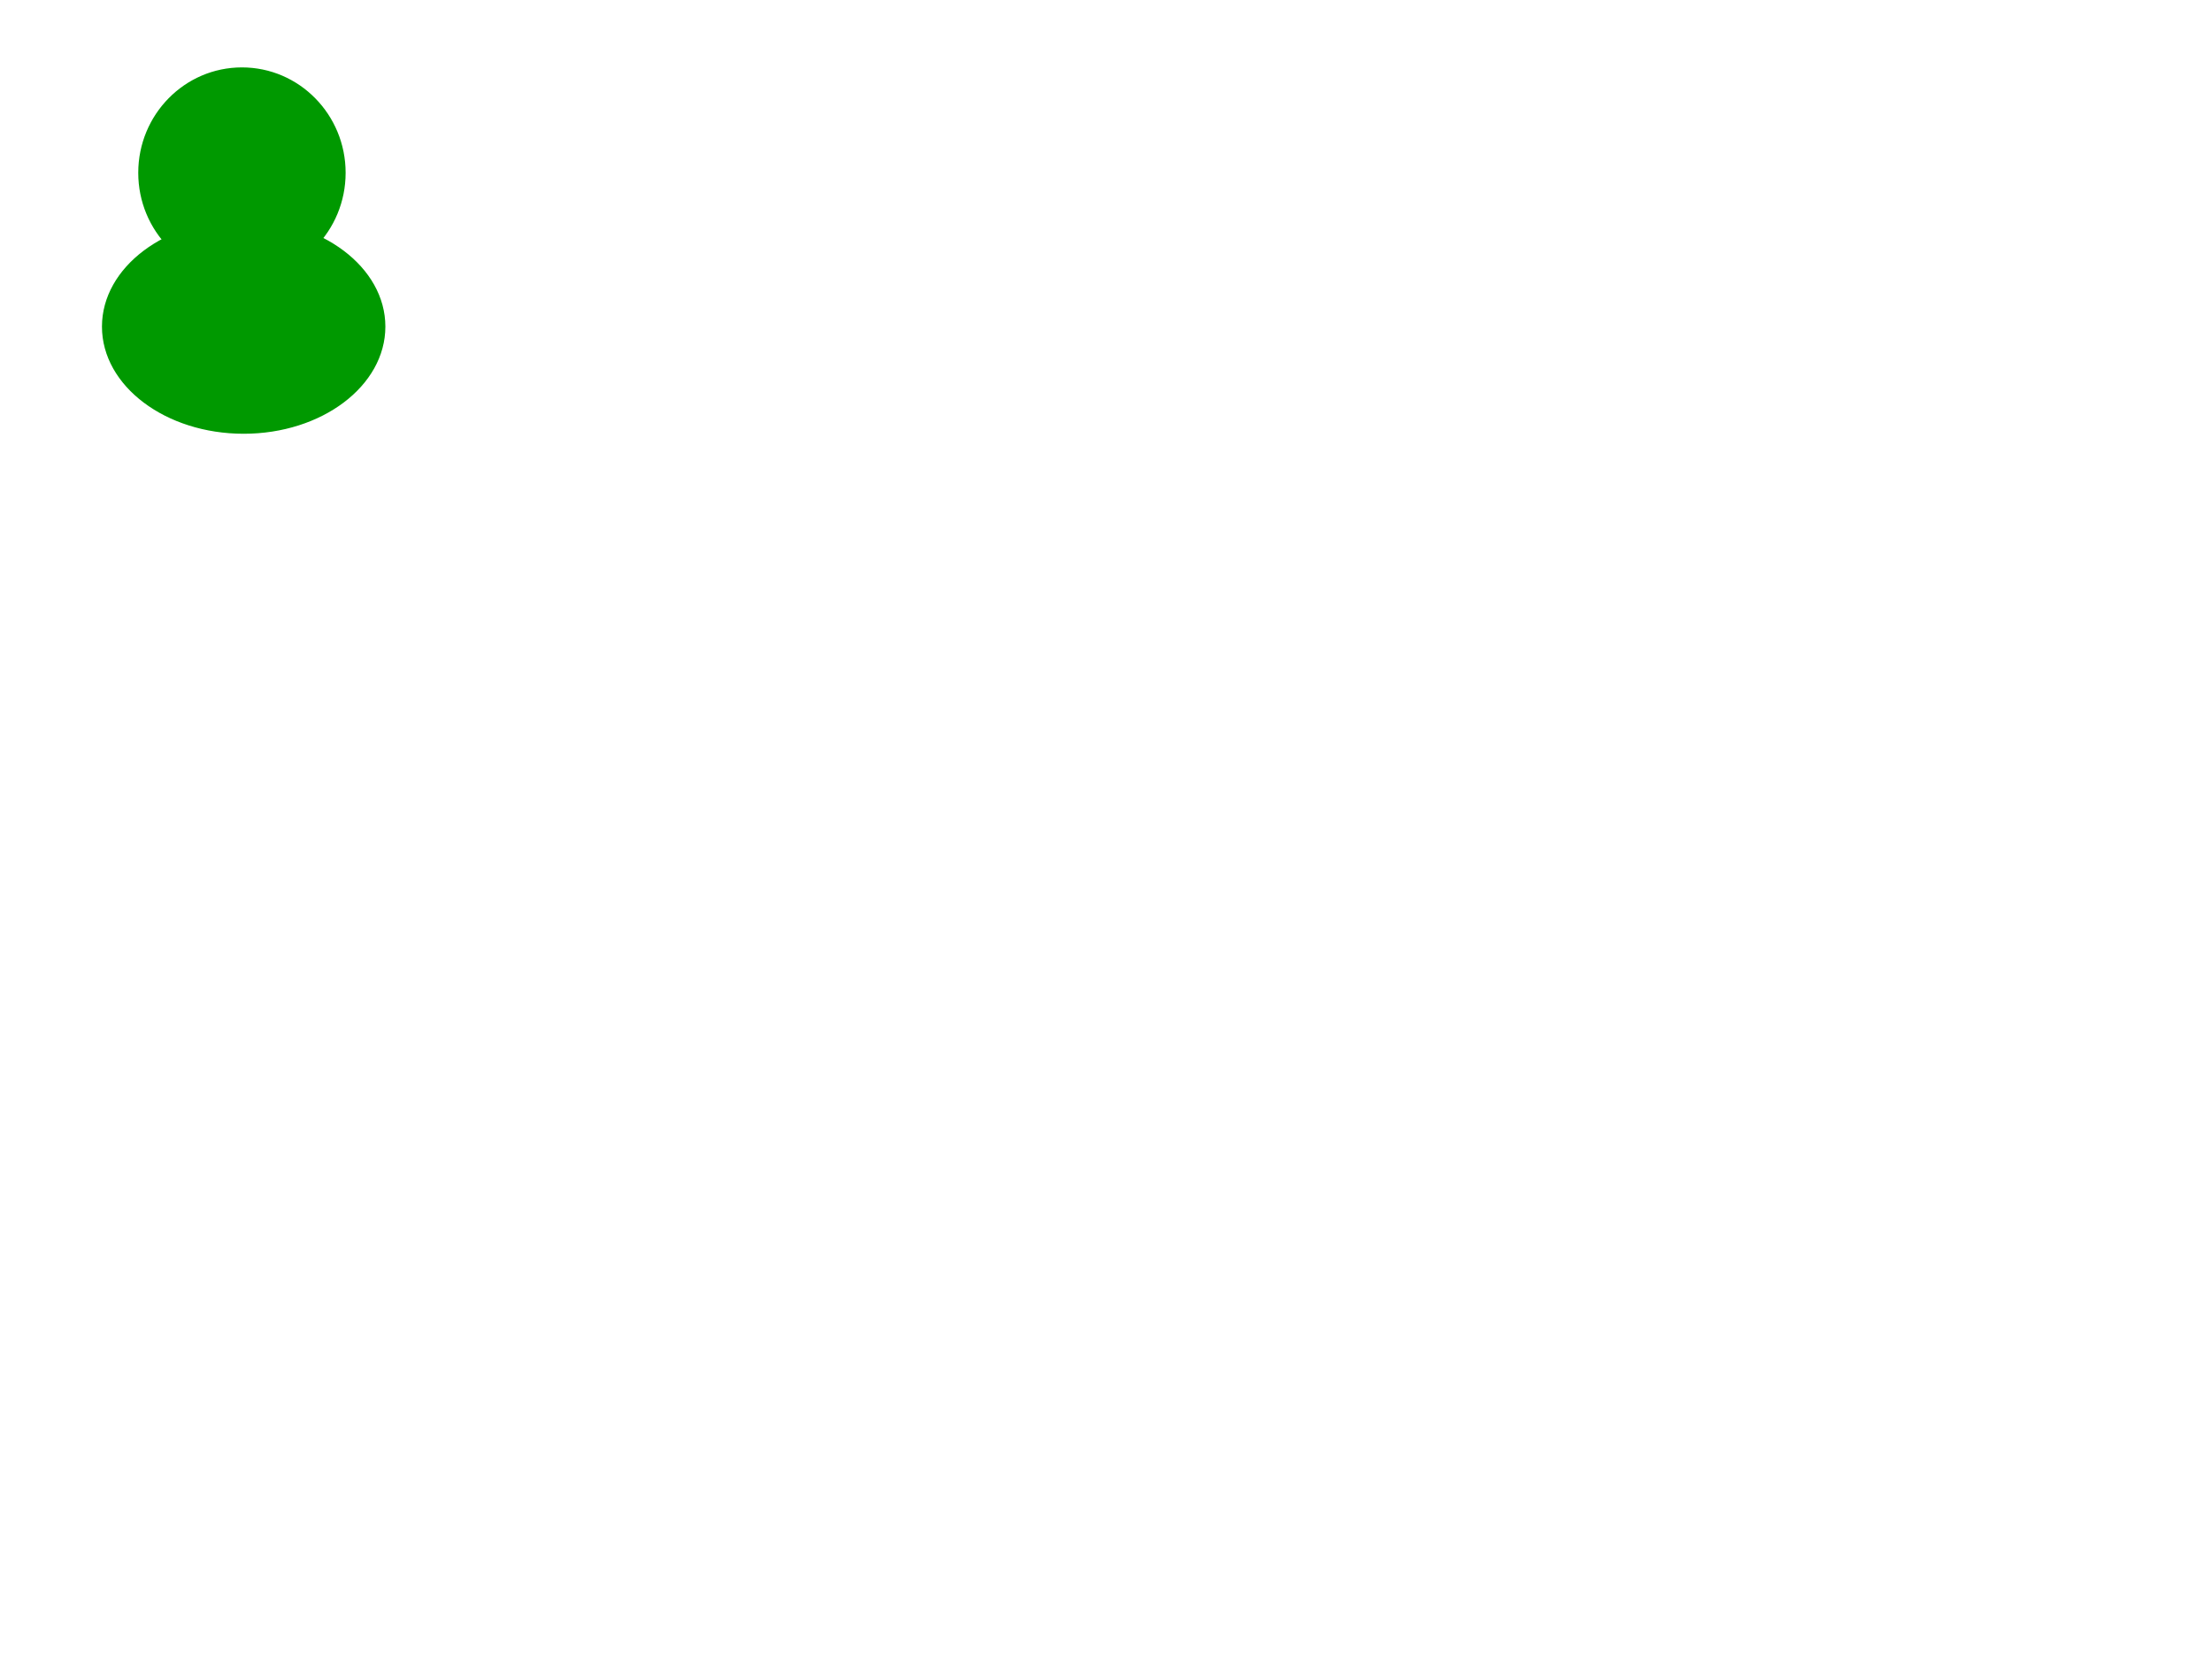 ﻿<?xml version="1.0" encoding="utf-8" standalone="no"?>
<!DOCTYPE svg PUBLIC "-//W3C//DTD SVG 1.1//EN" "http://www.w3.org/Graphics/SVG/1.1/DTD/svg11-flat-20030114.dtd">
<!-- Created by SVGDeveloper 1.0 -->
<svg width="640" height="480" version="1.1" xmlns="http://www.w3.org/2000/svg" xmlns:xlink="http://www.w3.org/1999/xlink">
<defs>
<radialGradient id="radialGradient">
<stop offset="0%" stop-color="rgb(154,120,0)" stop-opacity="1" />
<stop offset="49%" stop-color="rgb(255,249,227)" stop-opacity="1" />
<stop offset="50%" stop-color="rgb(255,255,255)" stop-opacity="1" />
<stop offset="51%" stop-color="rgb(255,255,255)" stop-opacity="1" />
<stop offset="100%" stop-color="rgb(0,0,128)" stop-opacity="1" />
</radialGradient>
</defs>
<ellipse cx="356.5" cy="210.5" rx="0" ry="0" fill="#FFFFFF" stroke="#000000"  />
<ellipse cx="40.5" cy="20" rx="0" ry="0" fill="#FFFFFF" stroke="#000000" />
<ellipse cx="81" cy="93" rx="0" ry="0" fill="#FFFFFF" stroke="#000000" />
<ellipse cx="71" cy="120" rx="40.5" ry="30.5" fill="#009900" stroke="#009900" stroke-opacity="1" transform="matrix(1,0,0,1,-0.5,-25.5)" />
<ellipse cx="70" cy="50" rx="29.5" ry="30" fill="#009900" stroke="#009900" />
</svg>